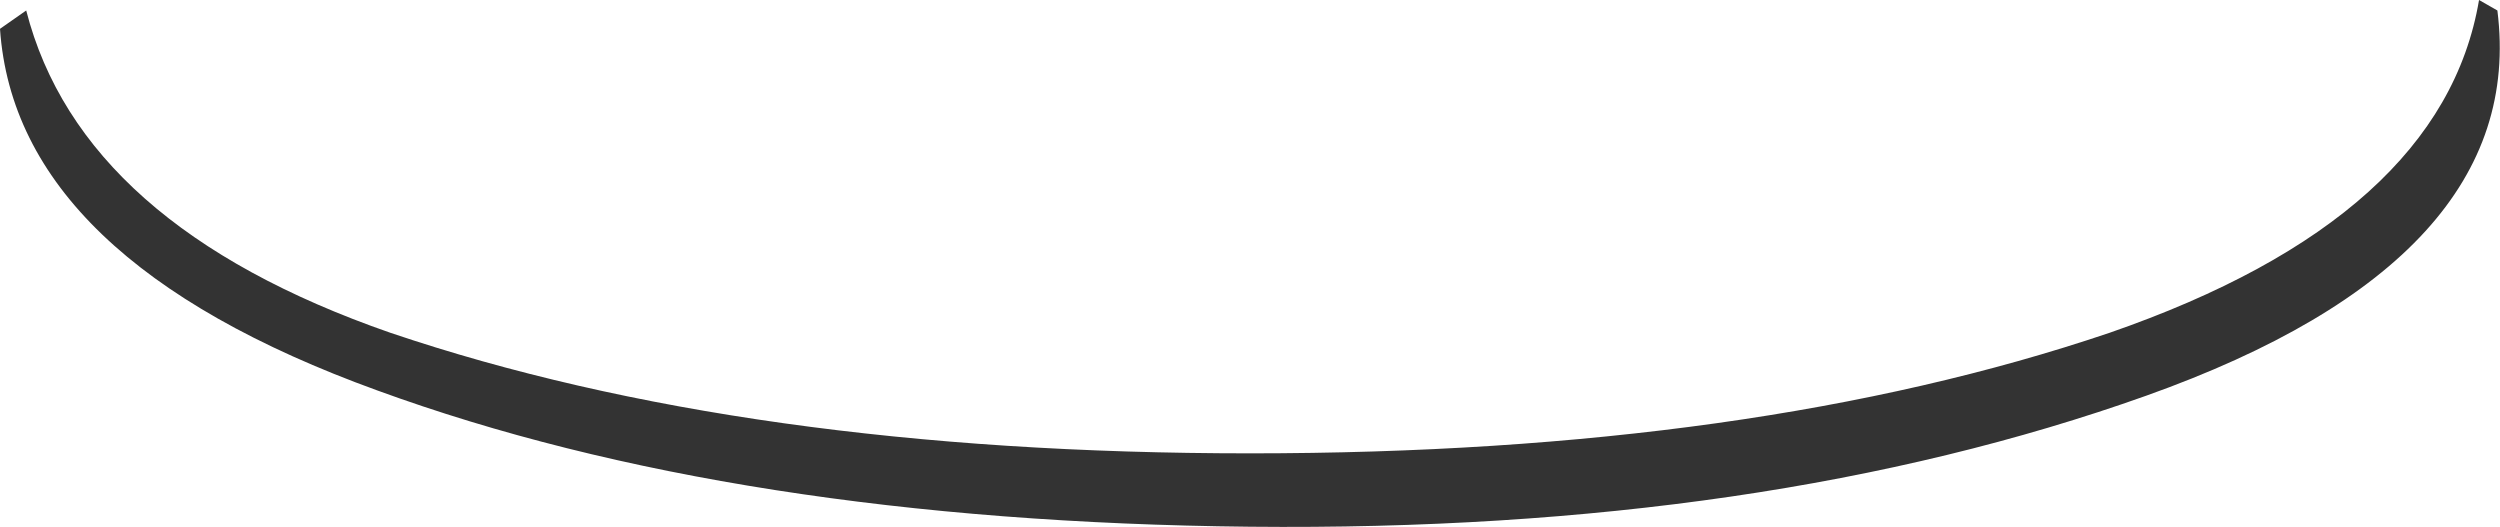 <?xml version="1.0" encoding="UTF-8" standalone="no"?>
<svg xmlns:ffdec="https://www.free-decompiler.com/flash" xmlns:xlink="http://www.w3.org/1999/xlink" ffdec:objectType="shape" height="10.05px" width="47.7px" xmlns="http://www.w3.org/2000/svg">
  <g transform="matrix(1.0, 0.0, 0.0, 1.0, 24.2, 9.1)">
    <path d="M23.1 -9.1 L23.45 -8.9 Q24.05 -4.15 16.75 -1.55 9.45 1.05 -0.35 0.95 -10.15 0.85 -17.0 -1.65 -23.9 -4.15 -24.2 -8.55 L-23.7 -8.9 Q-22.65 -4.8 -16.75 -2.75 -9.95 -0.45 -0.35 -0.45 9.25 -0.45 16.05 -2.75 22.4 -4.95 23.1 -9.1" fill="#333333" fill-rule="evenodd" stroke="none"/>
  </g>
</svg>
